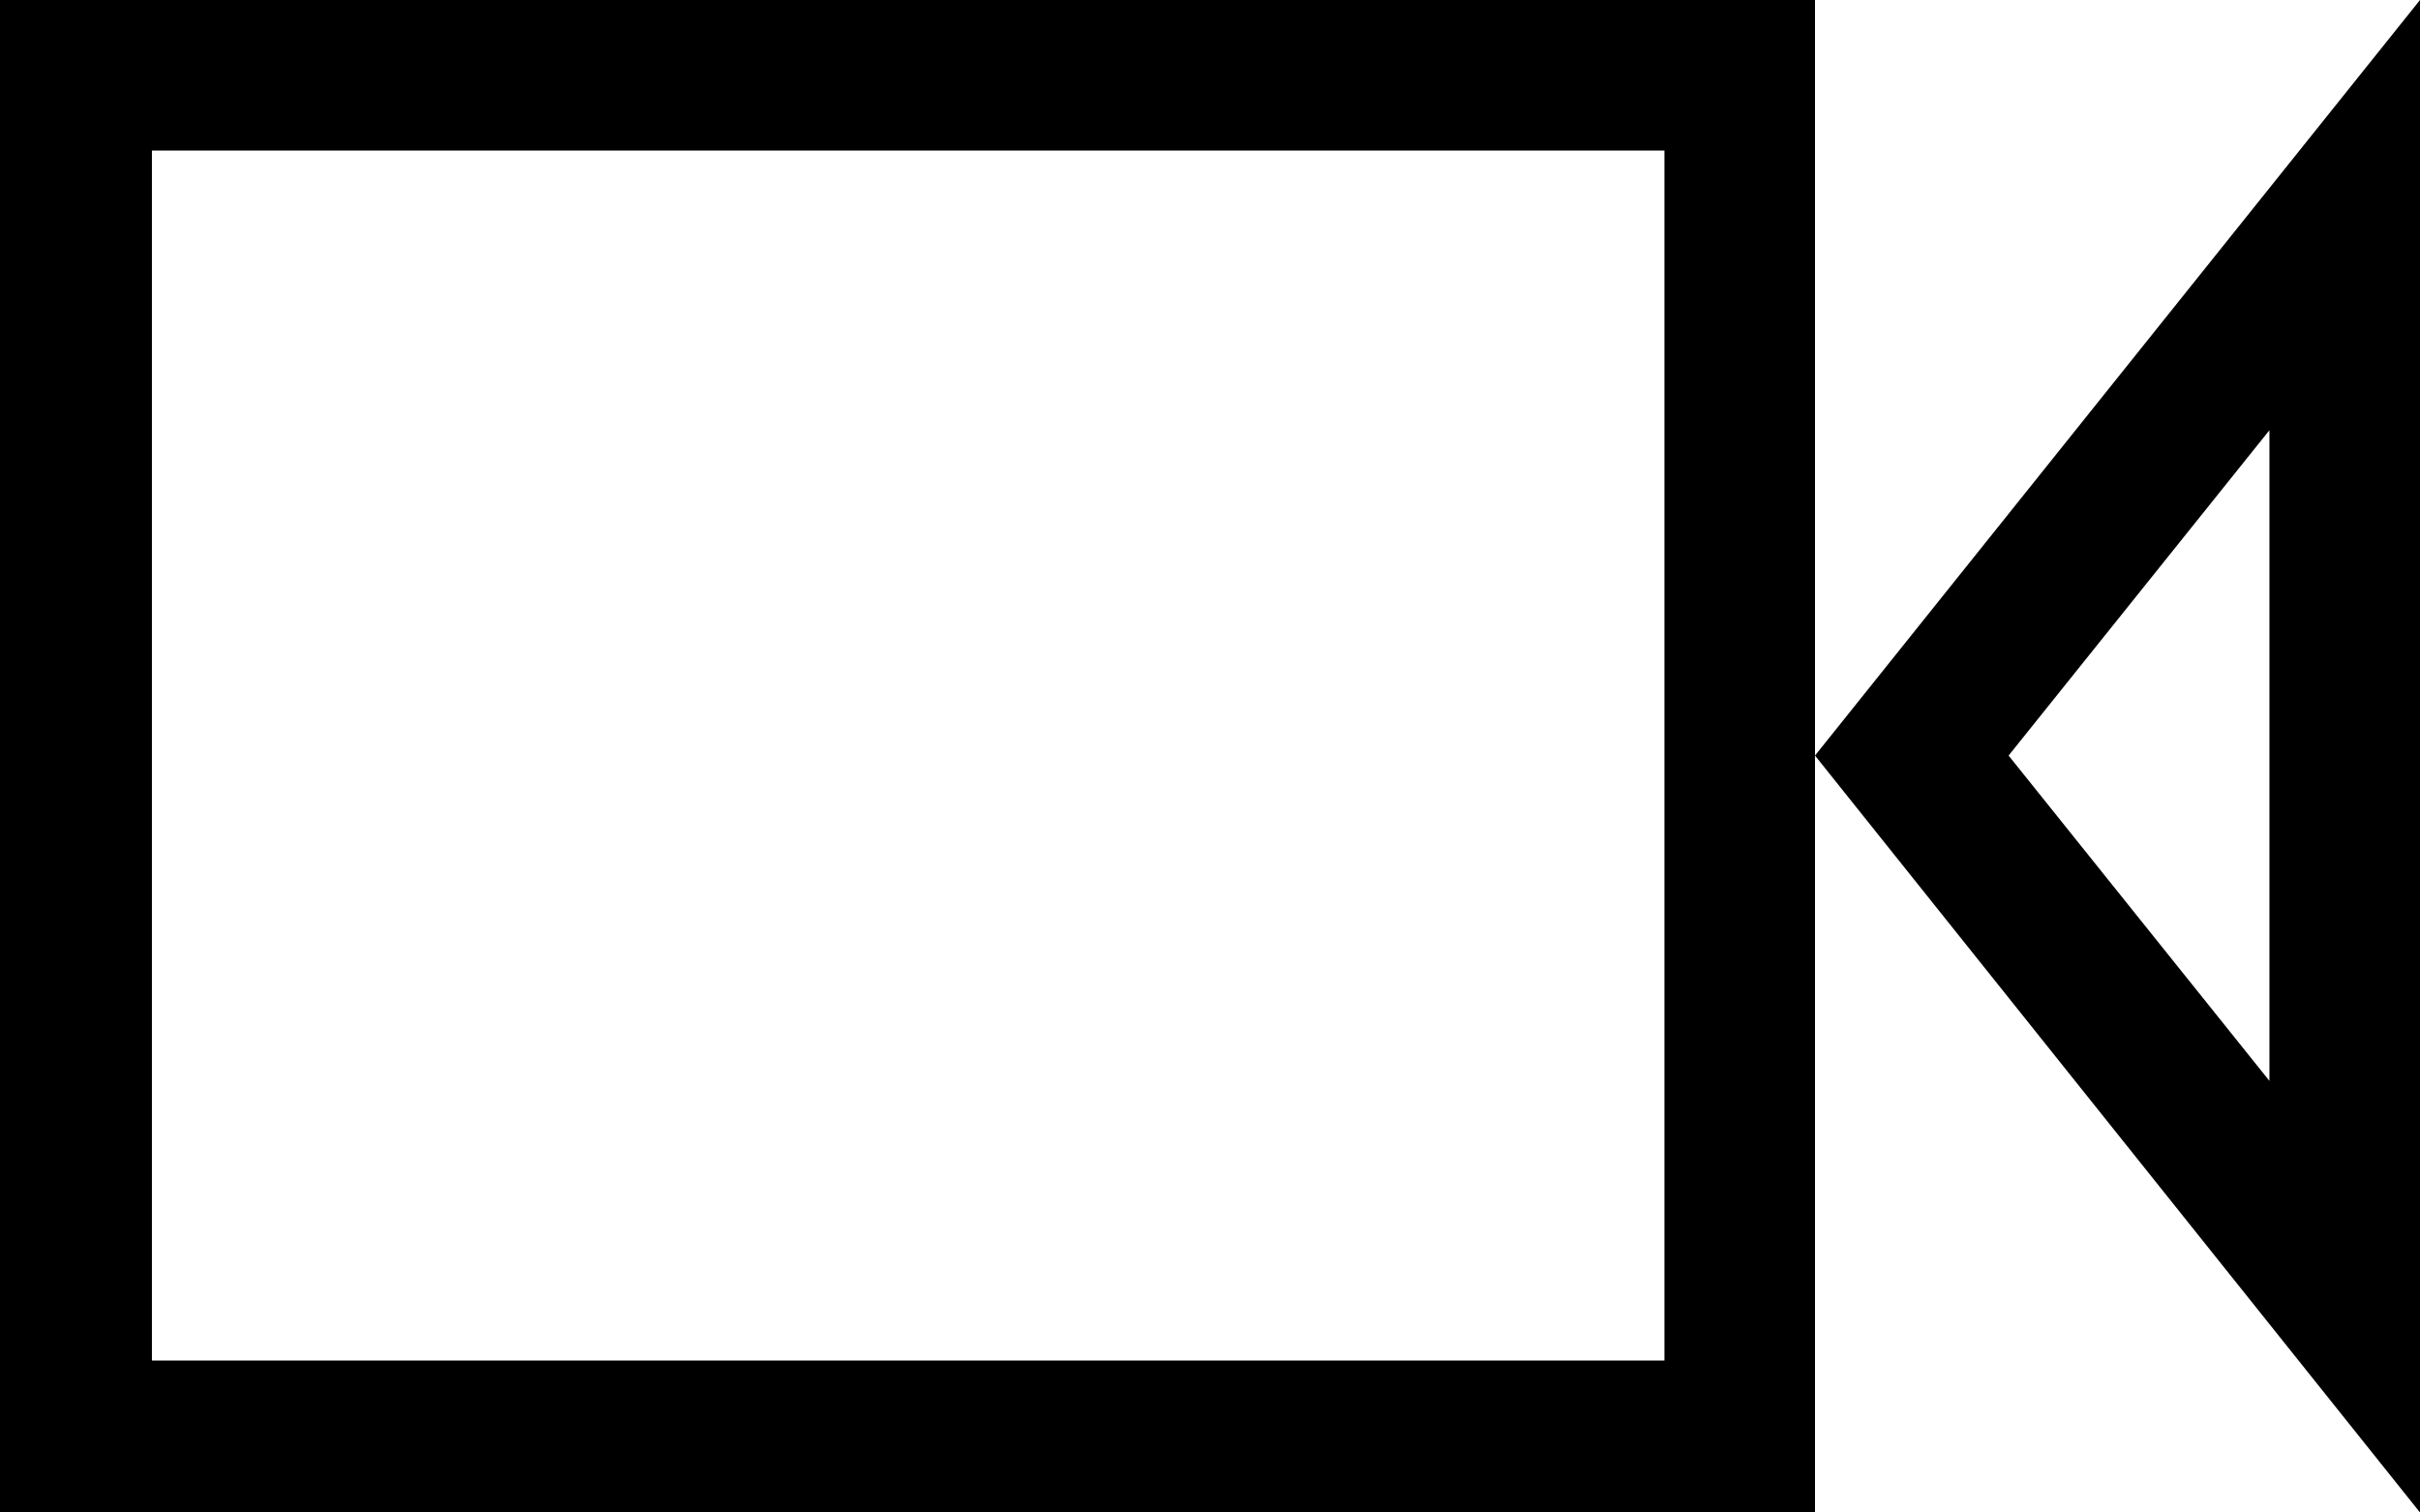 <svg width="32" height="20" viewBox="0 0 32 20" fill="none" xmlns="http://www.w3.org/2000/svg">
<path fill-rule="evenodd" clip-rule="evenodd" d="M22.009 1.991V17.991H2.009V1.991H22.009ZM24 0H0V20H24V0ZM30.009 5.689V14.293L26.56 9.991L30.009 5.689ZM32 0L24 9.991L32 20V0Z" fill="black"/>
</svg>
